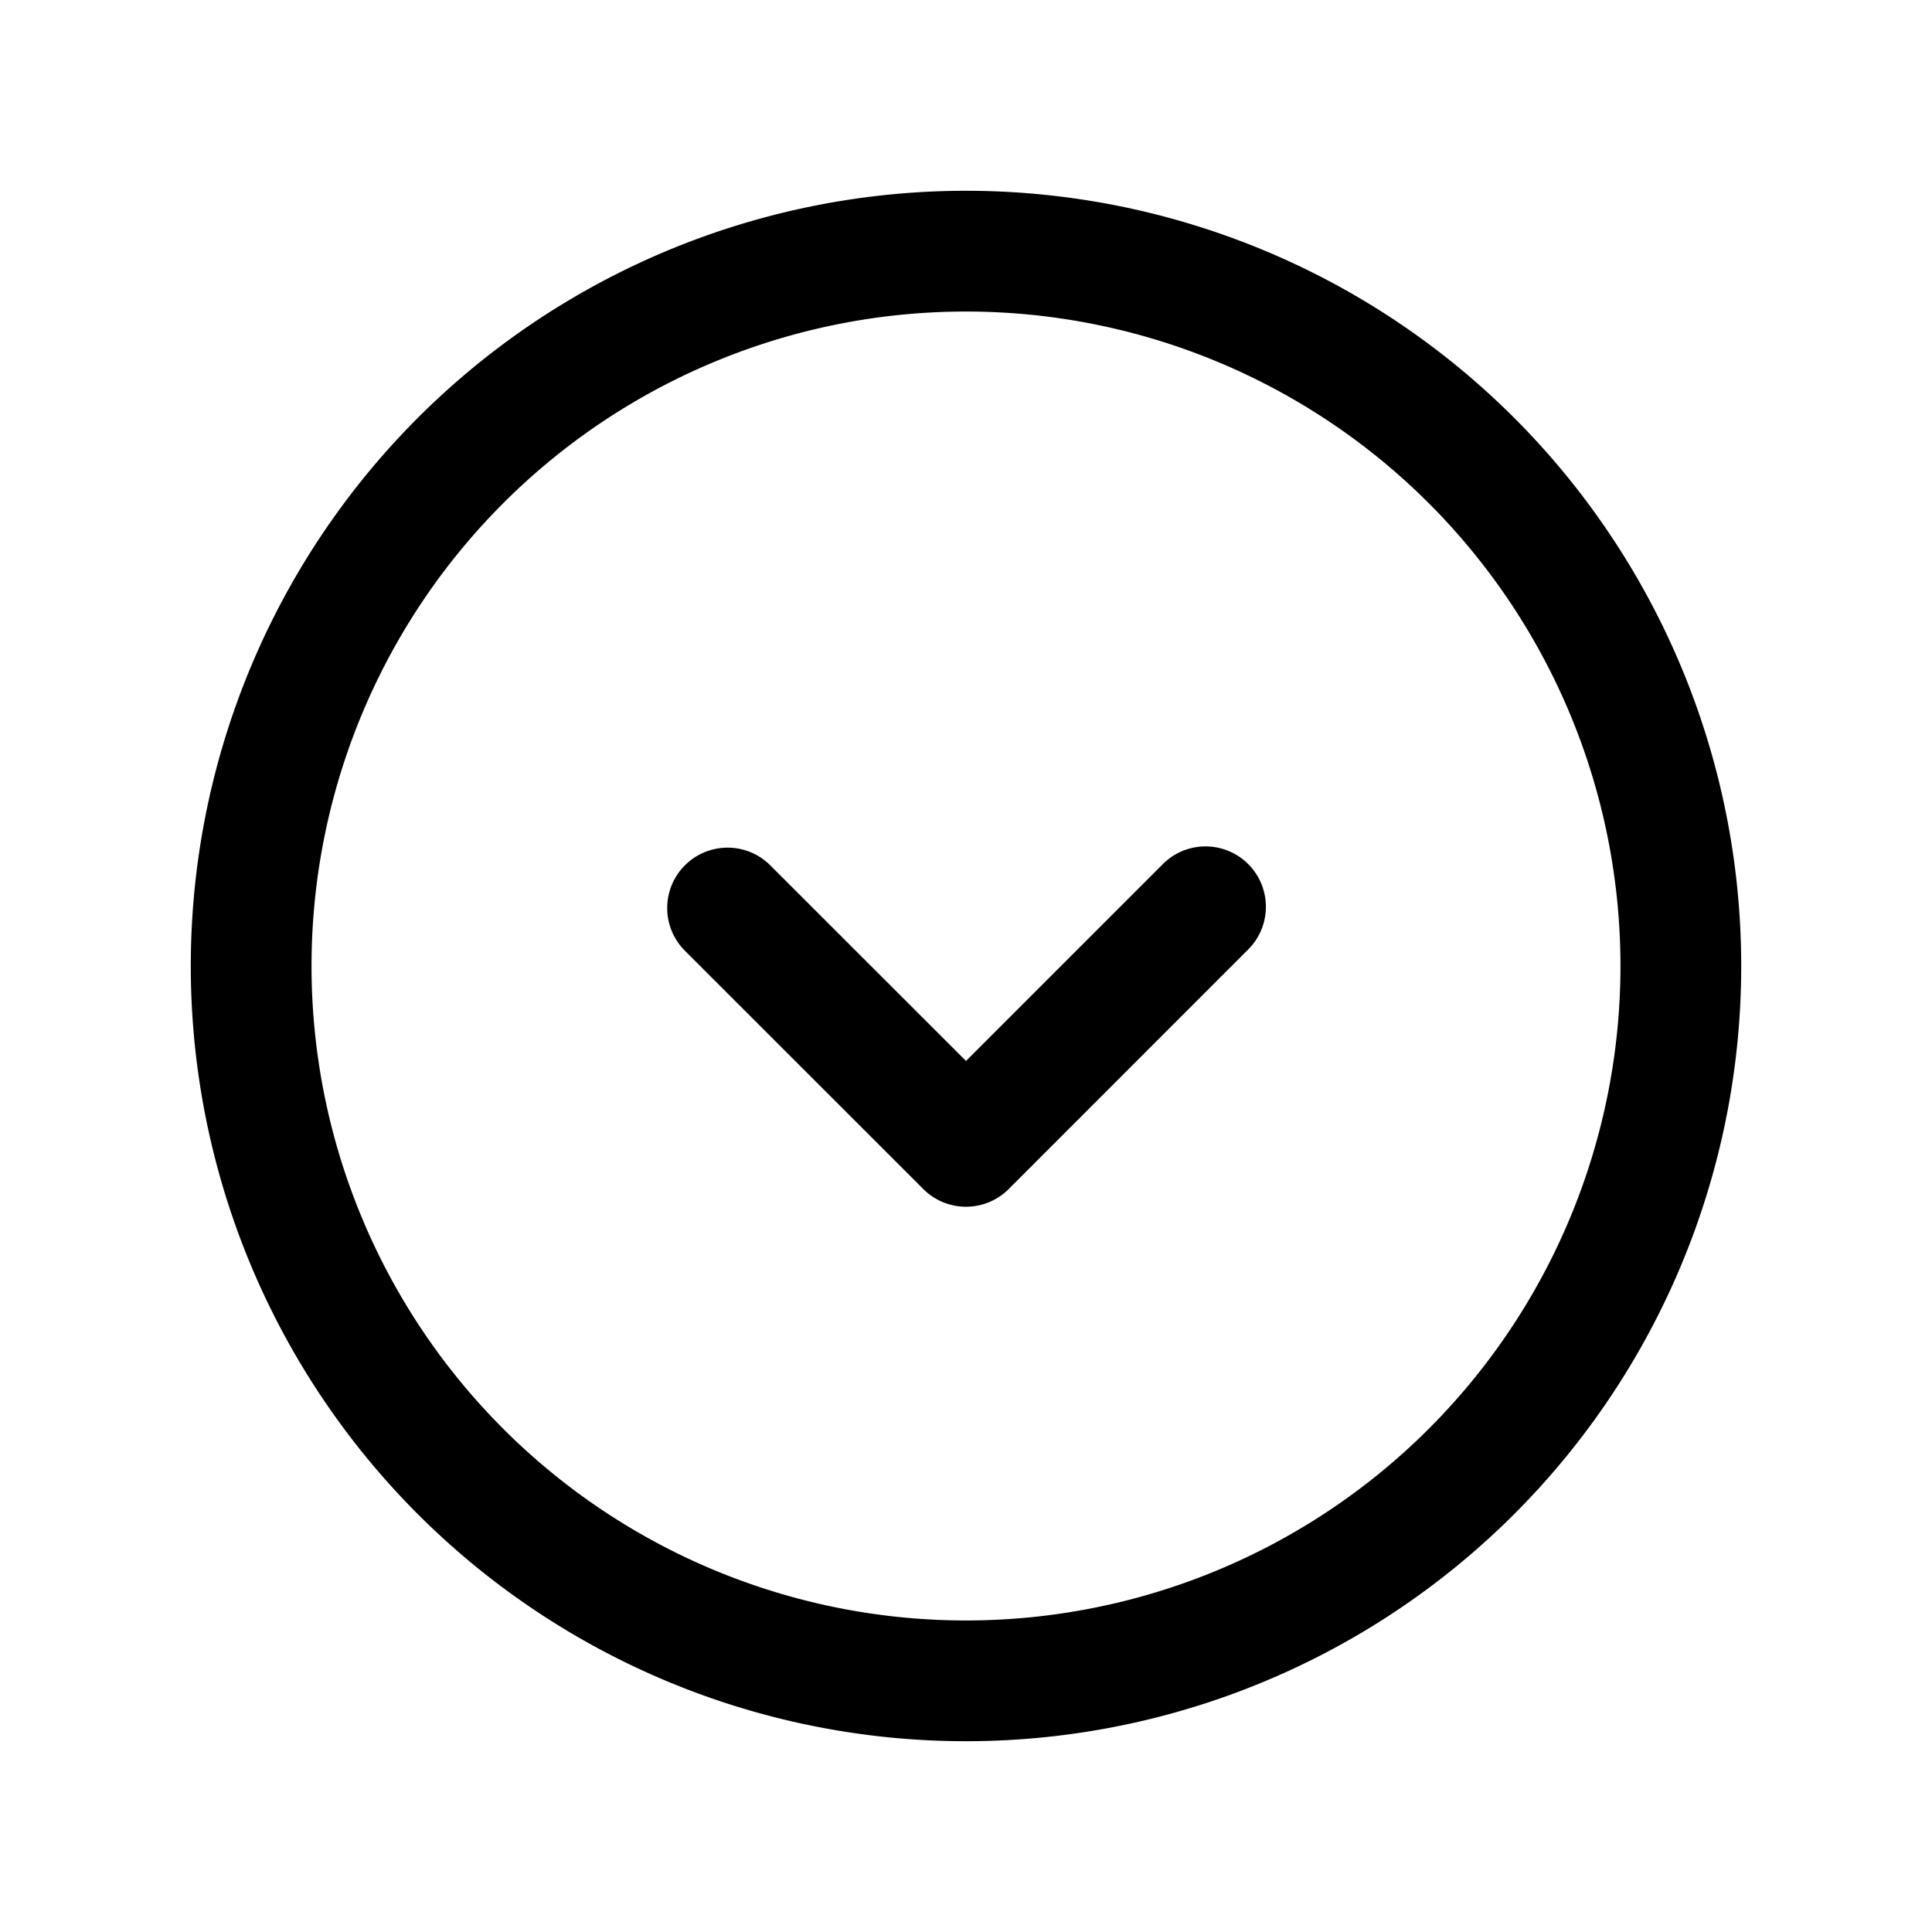 <svg xmlns="http://www.w3.org/2000/svg" width="20" height="20" fill="none" class="persona-icon" viewBox="0 0 20 20"><path fill="currentColor" fill-rule="evenodd" d="M1.975 10a8.025 8.025 0 1 1 16.05 0 8.025 8.025 0 0 1-16.05 0M10 3.225a6.775 6.775 0 1 0 0 13.55 6.775 6.775 0 0 0 0-13.55M7.09 8.958a.625.625 0 0 1 .884 0L10 10.983l2.025-2.025a.625.625 0 1 1 .883.884l-2.466 2.467a.625.625 0 0 1-.884 0L7.09 9.842a.625.625 0 0 1 0-.884" clip-rule="evenodd"/></svg>